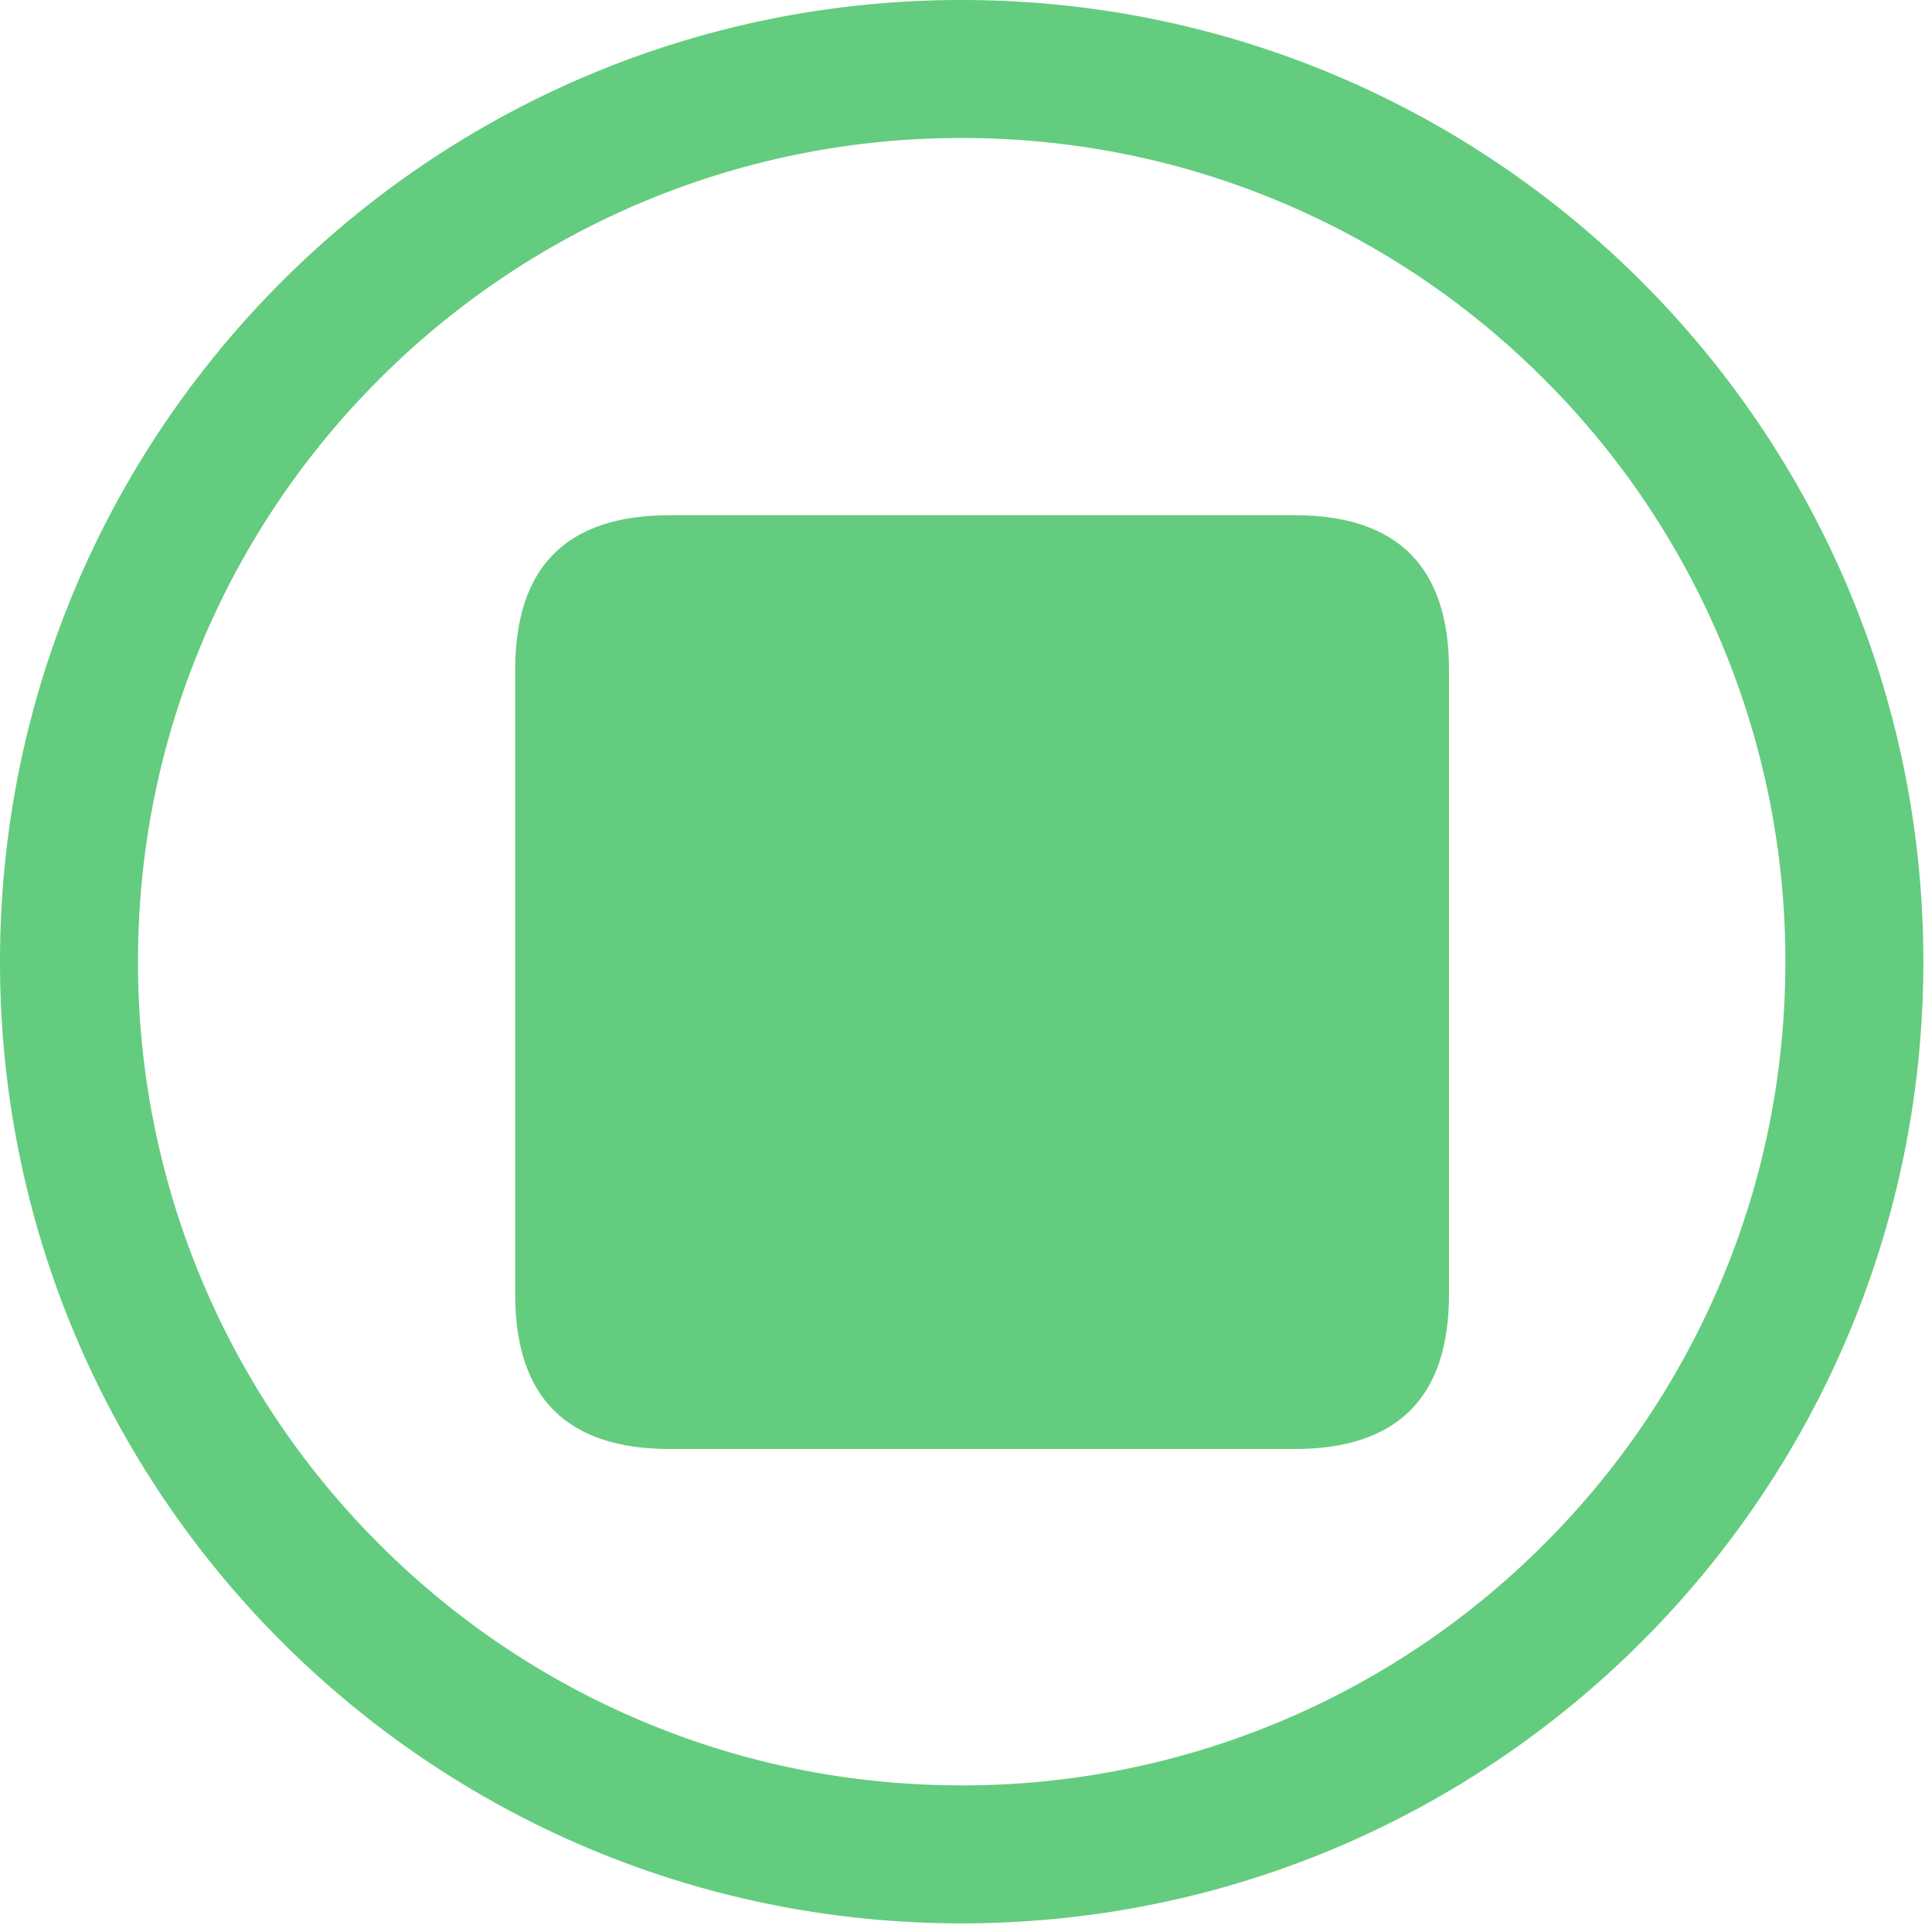 <?xml version="1.0" standalone="no"?><!DOCTYPE svg PUBLIC "-//W3C//DTD SVG 1.1//EN" "http://www.w3.org/Graphics/SVG/1.1/DTD/svg11.dtd"><svg t="1737869176133" class="icon" viewBox="0 0 1024 1024" version="1.1" xmlns="http://www.w3.org/2000/svg" p-id="29564" xmlns:xlink="http://www.w3.org/1999/xlink" width="128" height="128"><path d="M509.713 73.148c58.965 0 116.139 11.52 169.916 34.27a435.268 435.268 0 0 1 138.786 93.594 435.081 435.081 0 0 1 127.863 308.702c0 58.965-11.52 116.139-34.27 169.916a435.268 435.268 0 0 1-93.594 138.786 435.081 435.081 0 0 1-308.702 127.863c-58.965 0-116.139-11.52-169.916-34.27a435.268 435.268 0 0 1-138.786-93.594 435.081 435.081 0 0 1-127.863-308.702c0-58.965 11.52-116.139 34.27-169.916a435.268 435.268 0 0 1 93.594-138.786 435.081 435.081 0 0 1 308.702-127.863m0-73.148C228.198 0 0 228.198 0 509.713c0 281.515 228.198 509.713 509.713 509.713 281.515 0 509.713-228.198 509.713-509.713C1019.426 228.198 791.228 0 509.713 0z" fill="#64CC7E" p-id="29565"></path><path d="M273.067 273.067m81.92 0l331.093 0q81.92 0 81.92 81.92l0 331.093q0 81.92-81.92 81.92l-331.093 0q-81.92 0-81.92-81.92l0-331.093q0-81.92 81.92-81.92Z" fill="#64CC7E" p-id="29566"></path></svg>